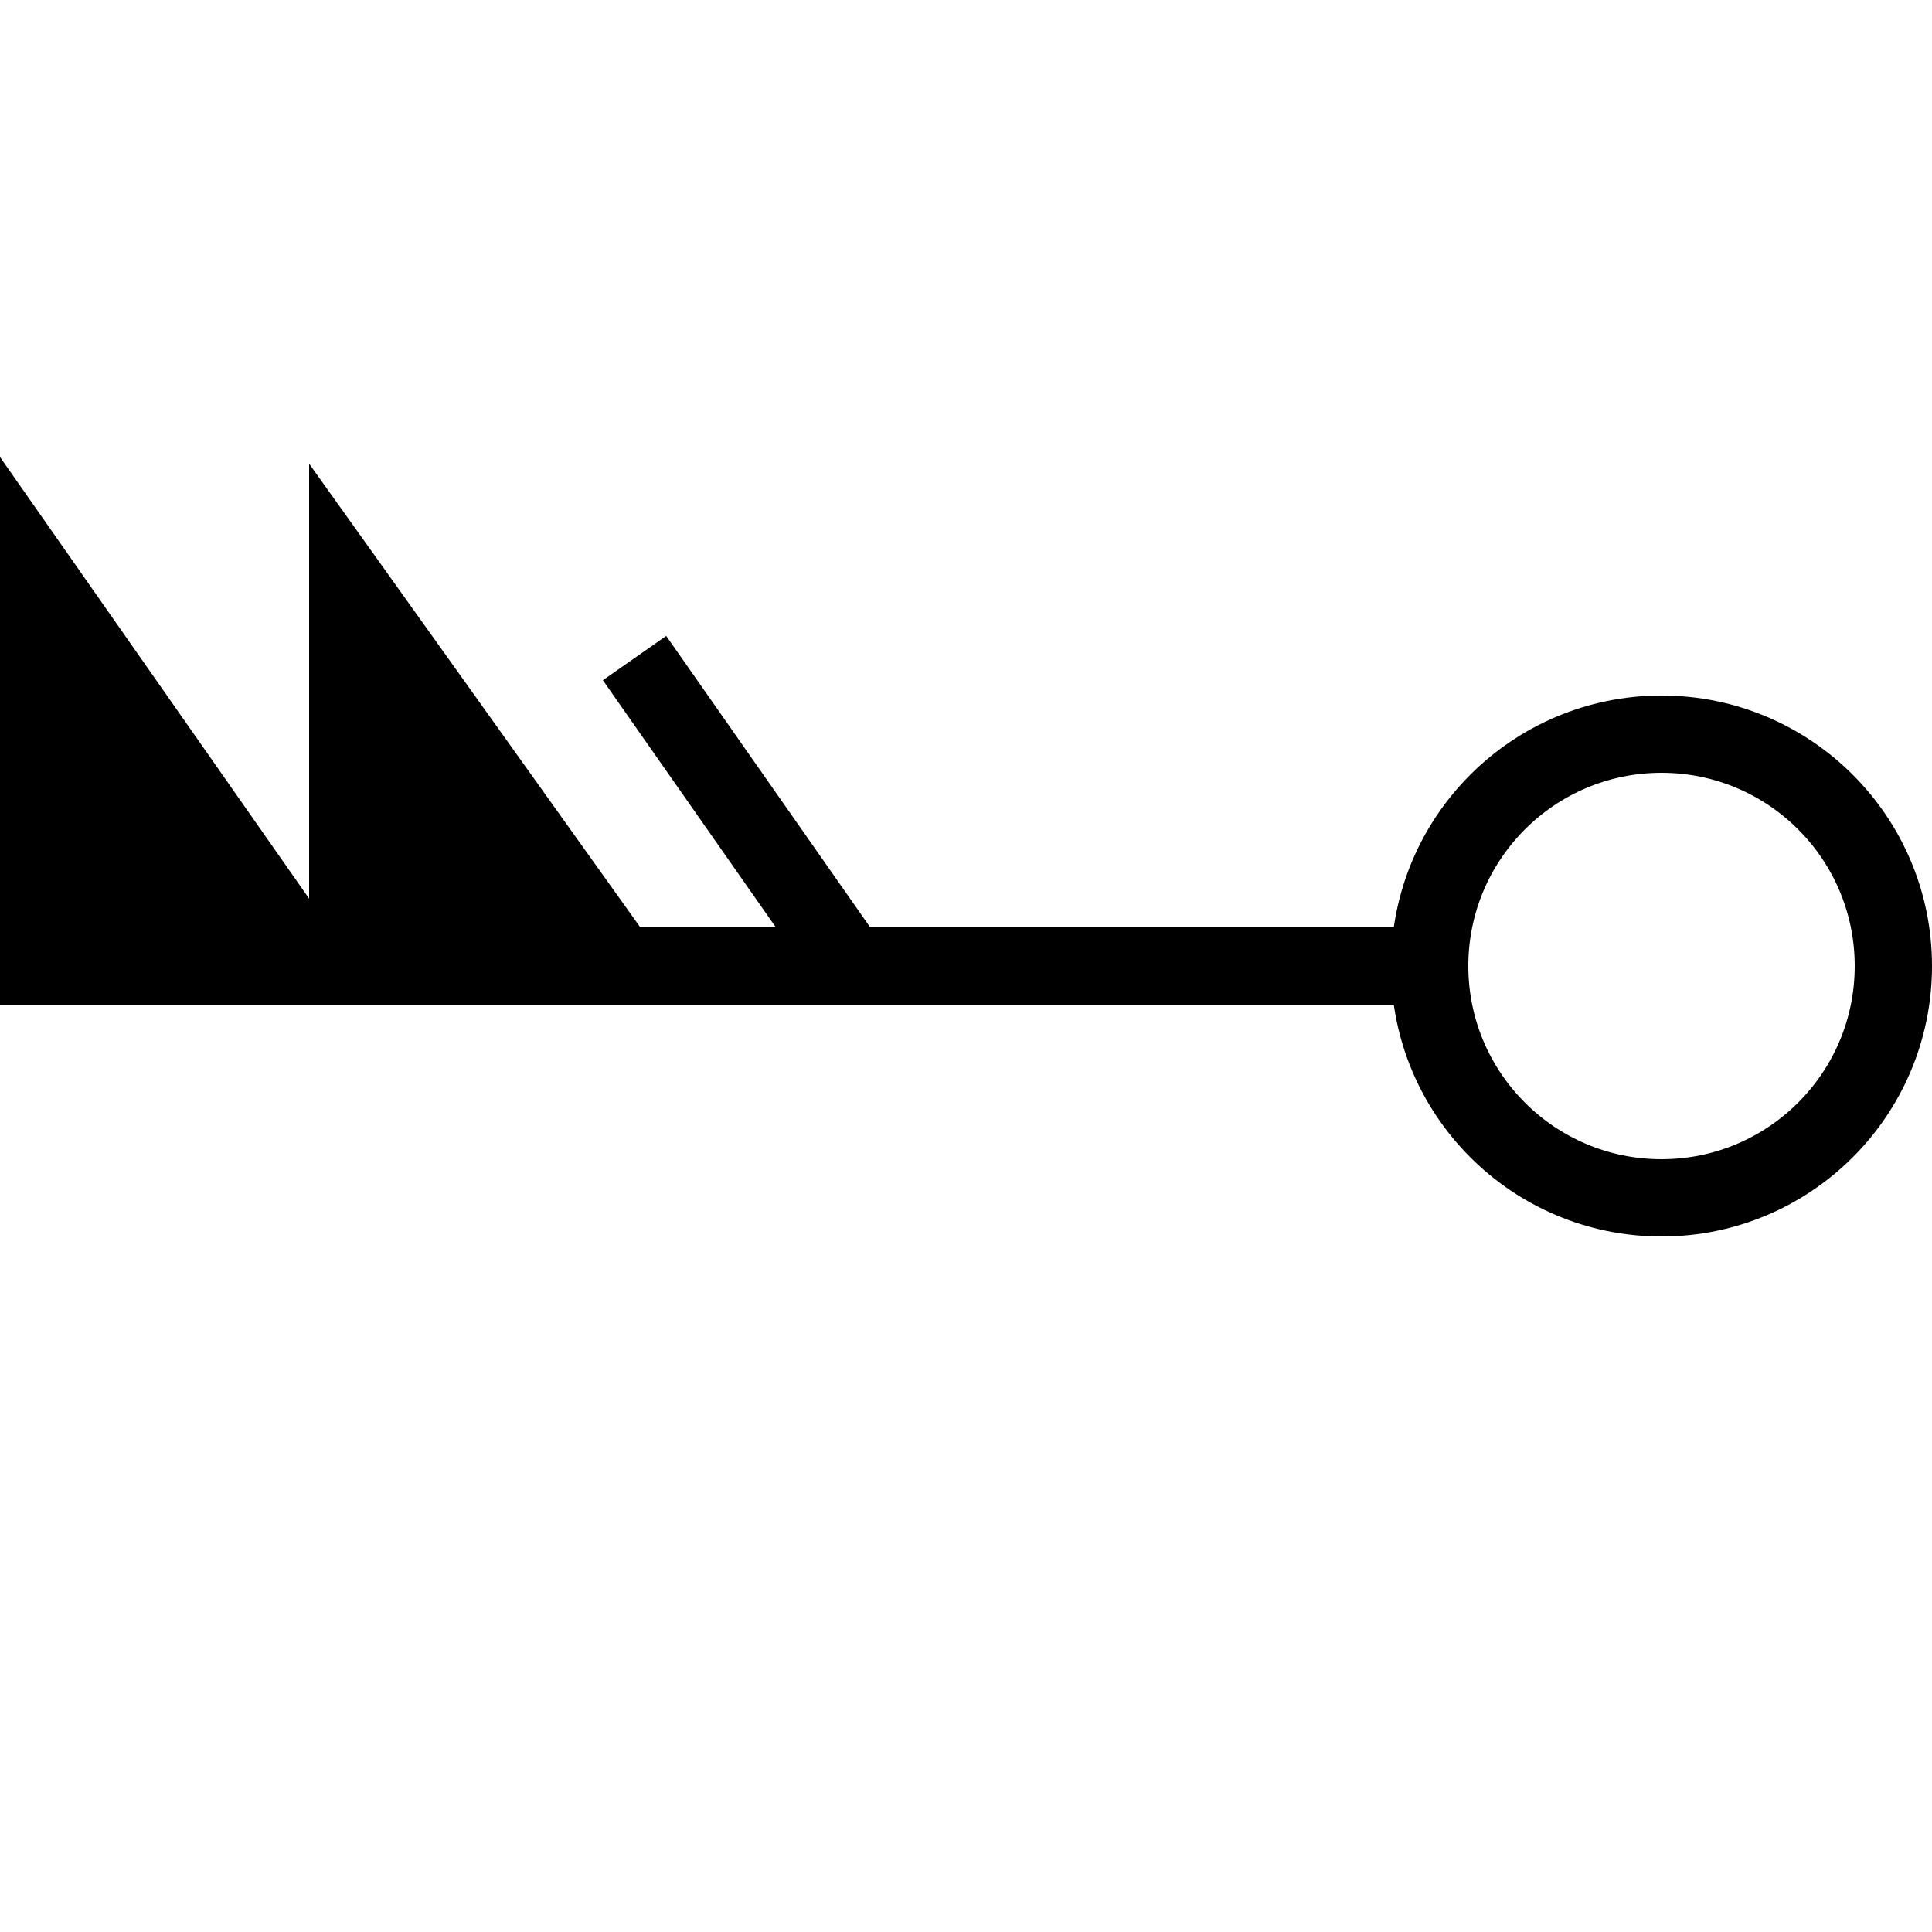 <?xml version="1.0" encoding="iso-8859-1"?><!-- Generator: Adobe Illustrator 19.1.0, SVG Export Plug-In . SVG Version: 6.00 Build 0)  --><svg xmlns="http://www.w3.org/2000/svg" xmlns:xlink="http://www.w3.org/1999/xlink" viewBox="0 0 50 50" width="50px" height="50px"><line style="fill:none;stroke:#000000;stroke-width:2;stroke-miterlimit:10;" x1="16.422" y1="17.031" x2="22" y2="25"/><circle style="fill:none;stroke:#000000;stroke-width:2;stroke-miterlimit:10;" cx="43" cy="25" r="6"/><polyline style="fill:none;stroke:#000000;stroke-width:2;stroke-miterlimit:10;" points="37,25 8,25 1,15 1,25 8,25 "/><polygon points="1,15 1,25 8,25 "/><polygon points="8,12 8,26 18,26 "/></svg>